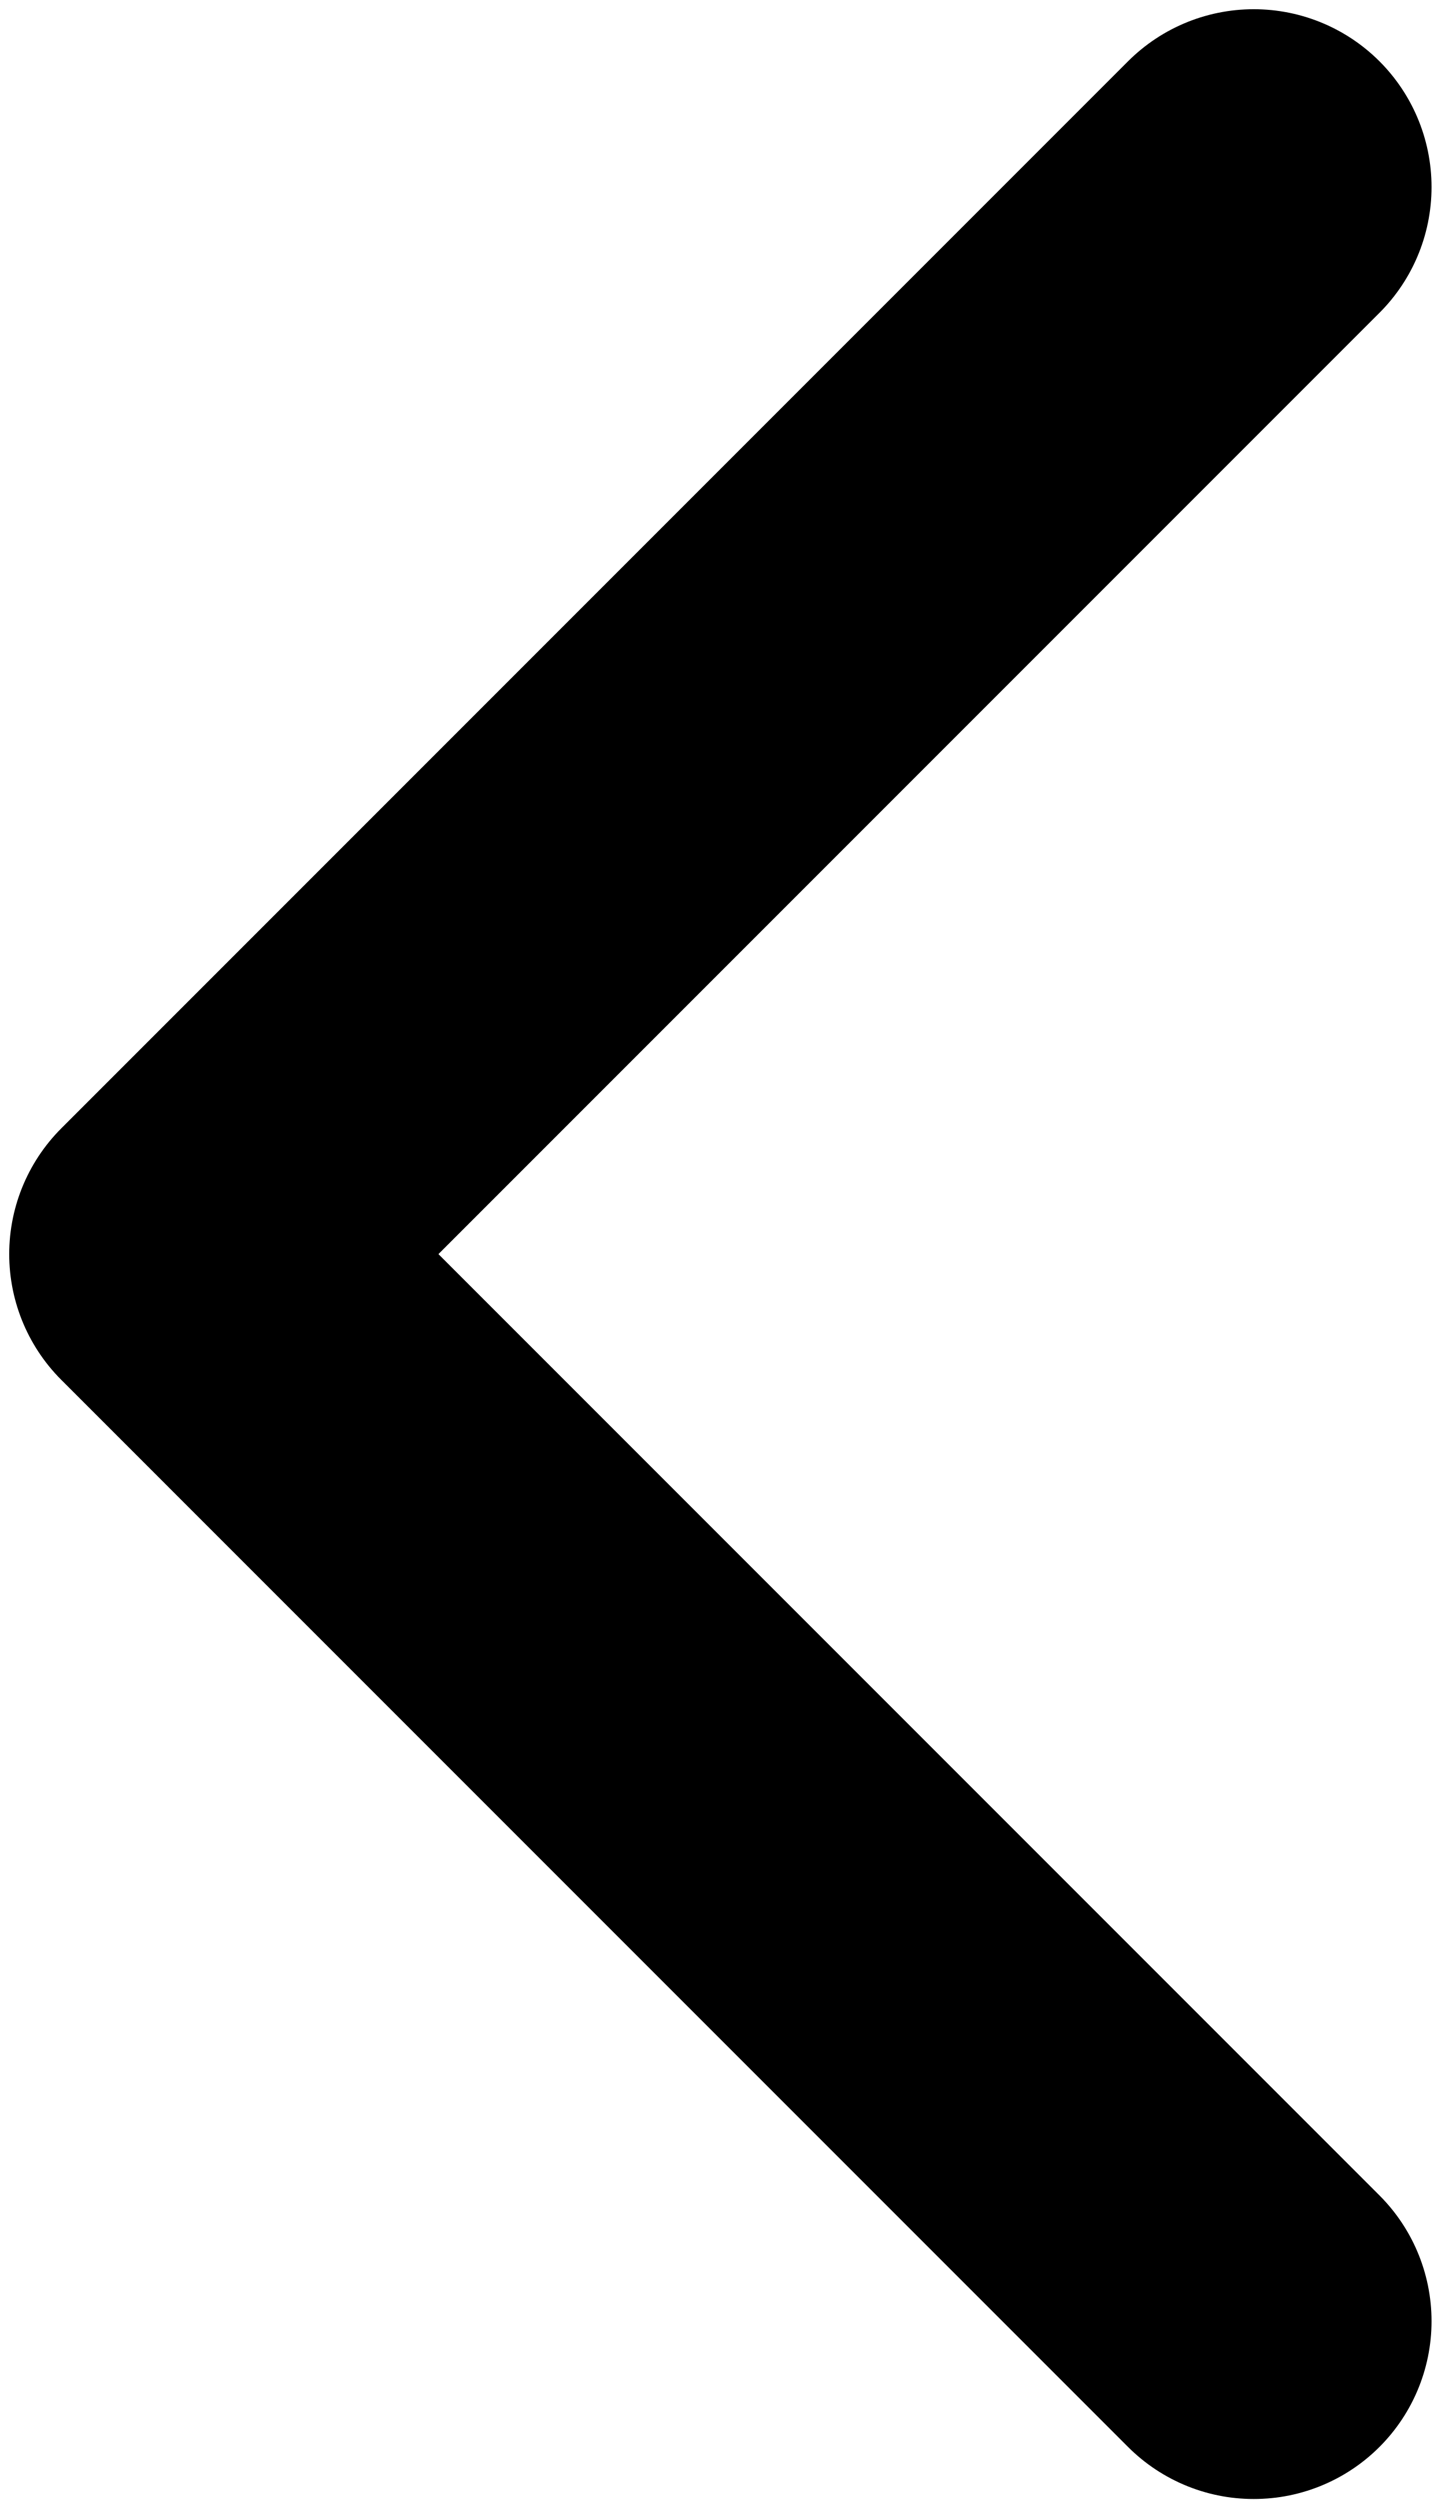 <svg width="85" height="147" viewBox="0 0 85 147" fill="none" xmlns="http://www.w3.org/2000/svg">
<path d="M73.75 136.5L11 73.75L73.75 11" stroke="black" stroke-width="20.917" stroke-linecap="round" stroke-linejoin="round"/>
</svg>
